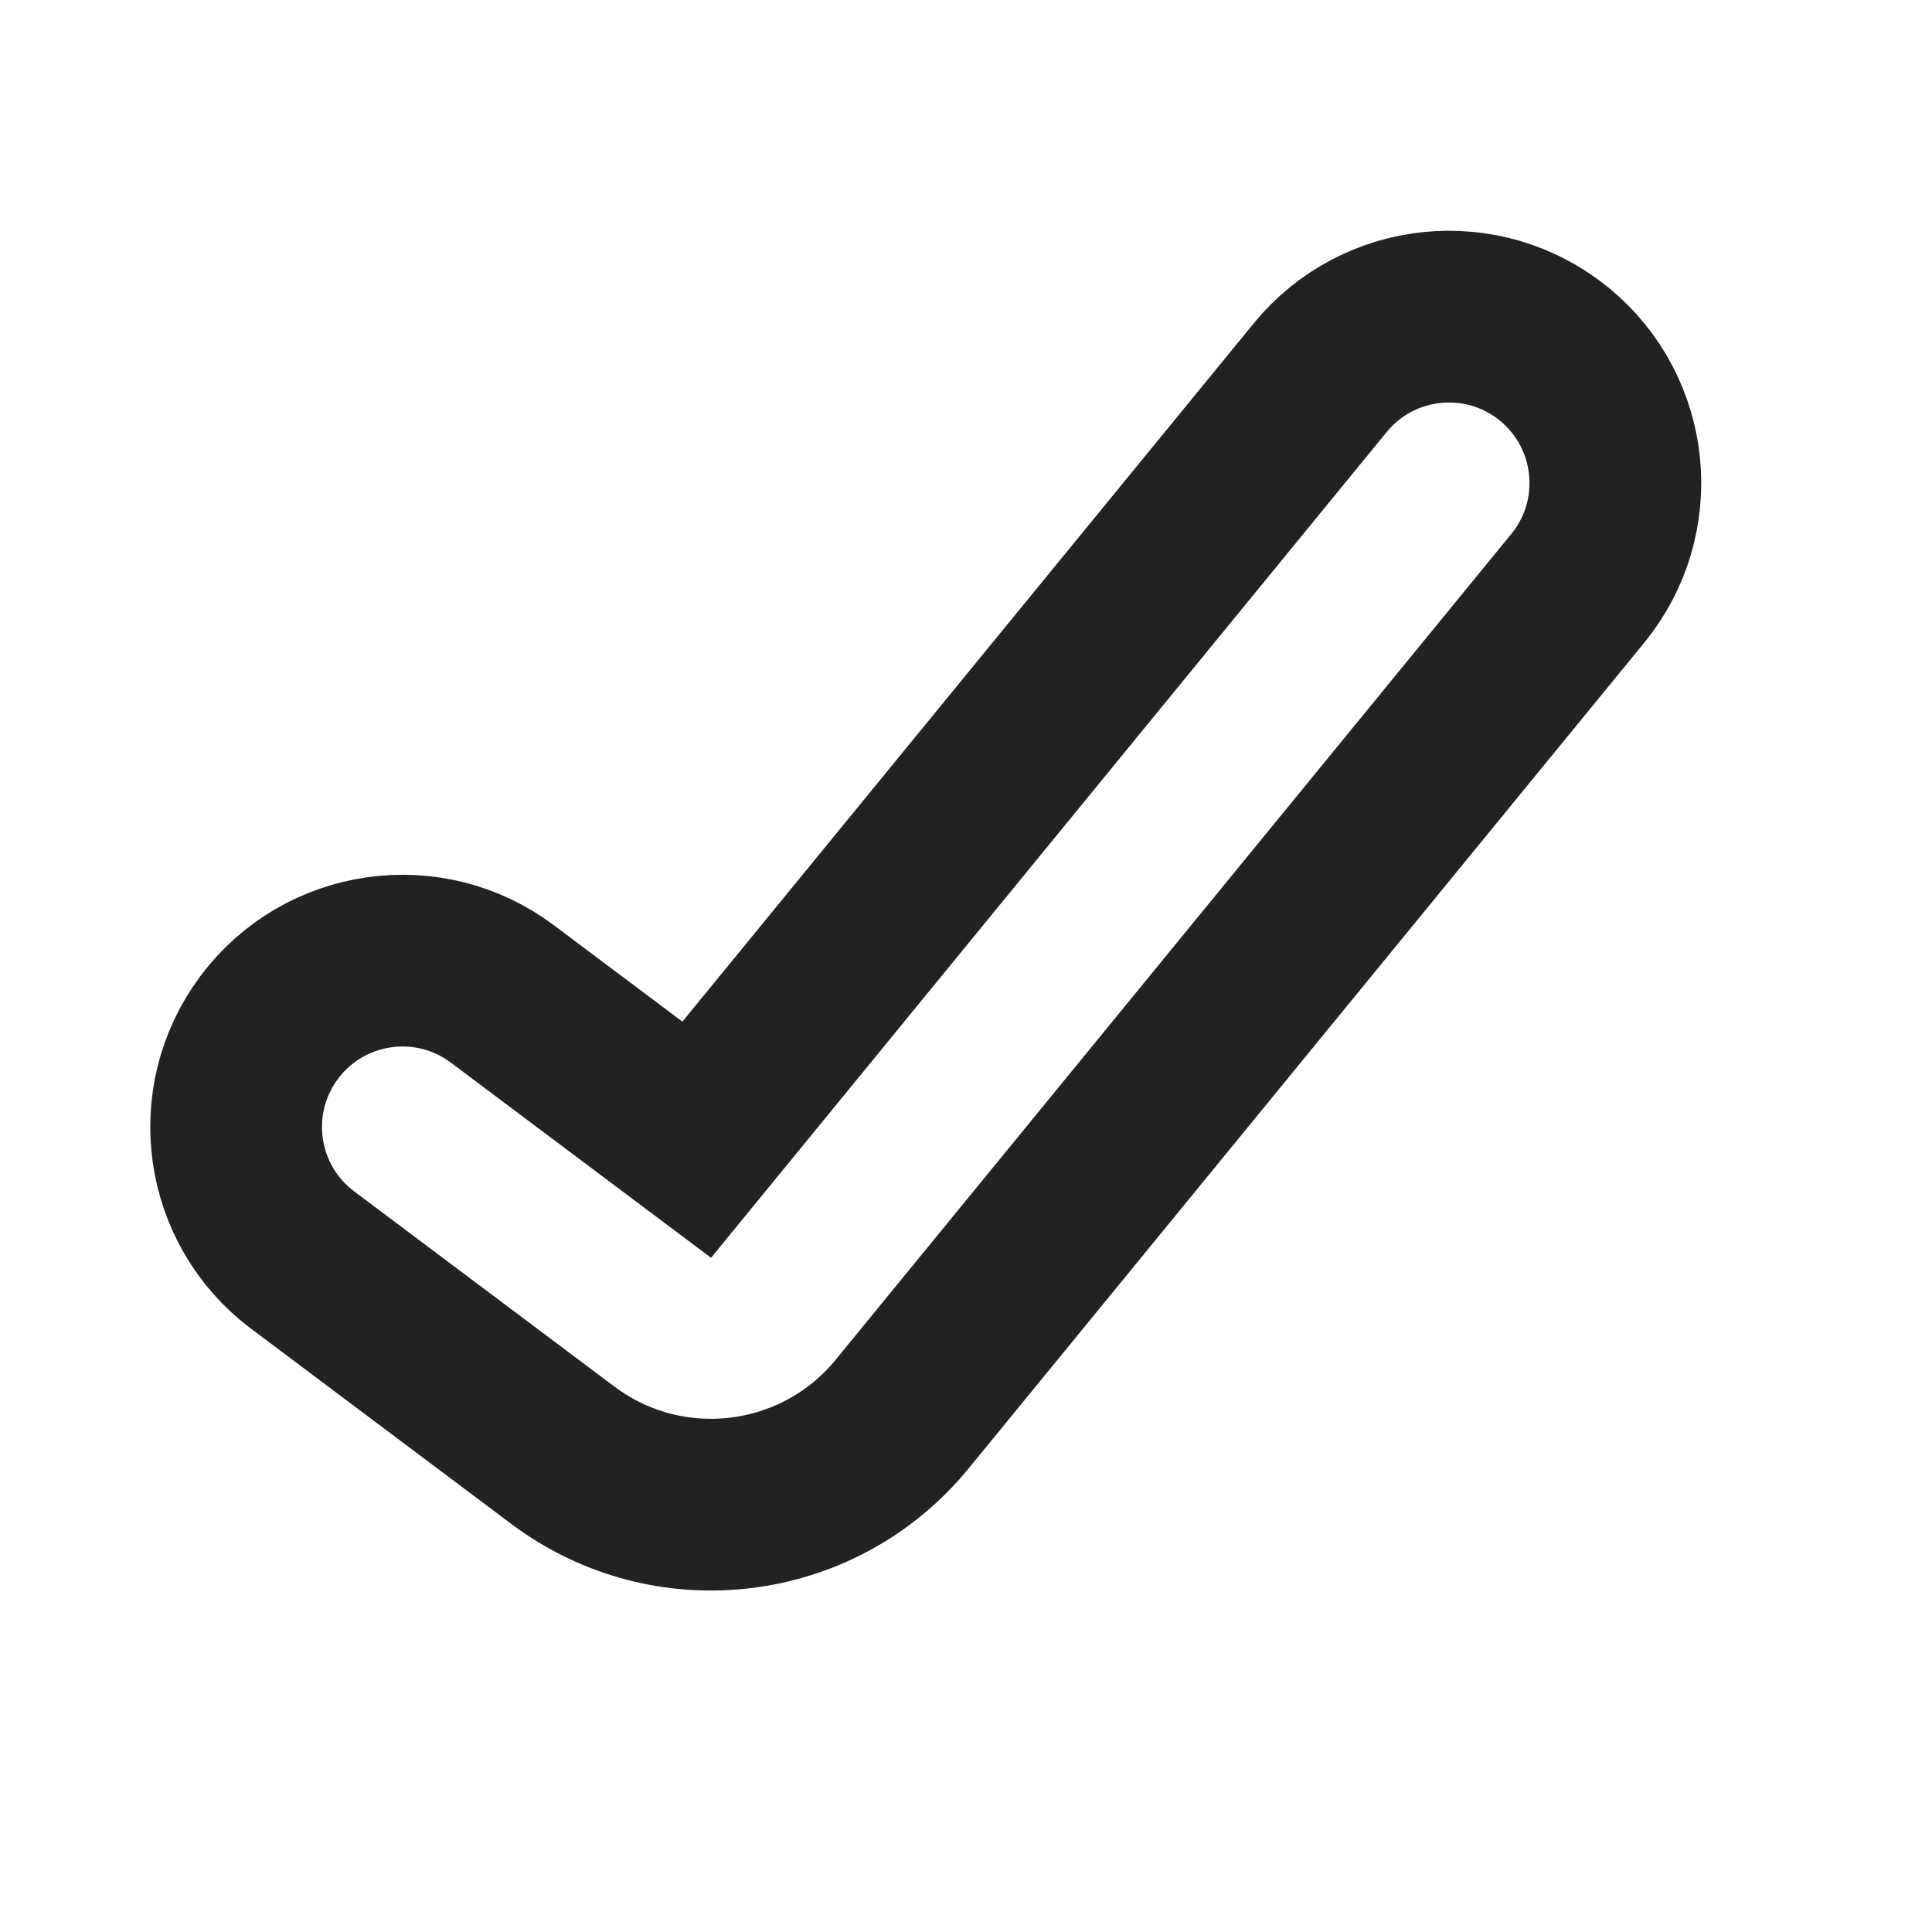 <svg width="45" height="45" viewBox="0 0 45 45" fill="none" xmlns="http://www.w3.org/2000/svg">
<path d="M36.749 13.704C38.104 12.047 37.86 9.606 36.204 8.251C34.547 6.896 32.106 7.14 30.751 8.796L16.228 26.546L11.7 23.15C9.988 21.866 7.559 22.213 6.275 23.925C4.991 25.637 5.338 28.066 7.05 29.35L13.112 33.897C15.577 35.745 19.061 35.322 21.012 32.938L36.749 13.704Z" stroke="#222222" stroke-width="4" stroke-linecap="round"/>
</svg>
